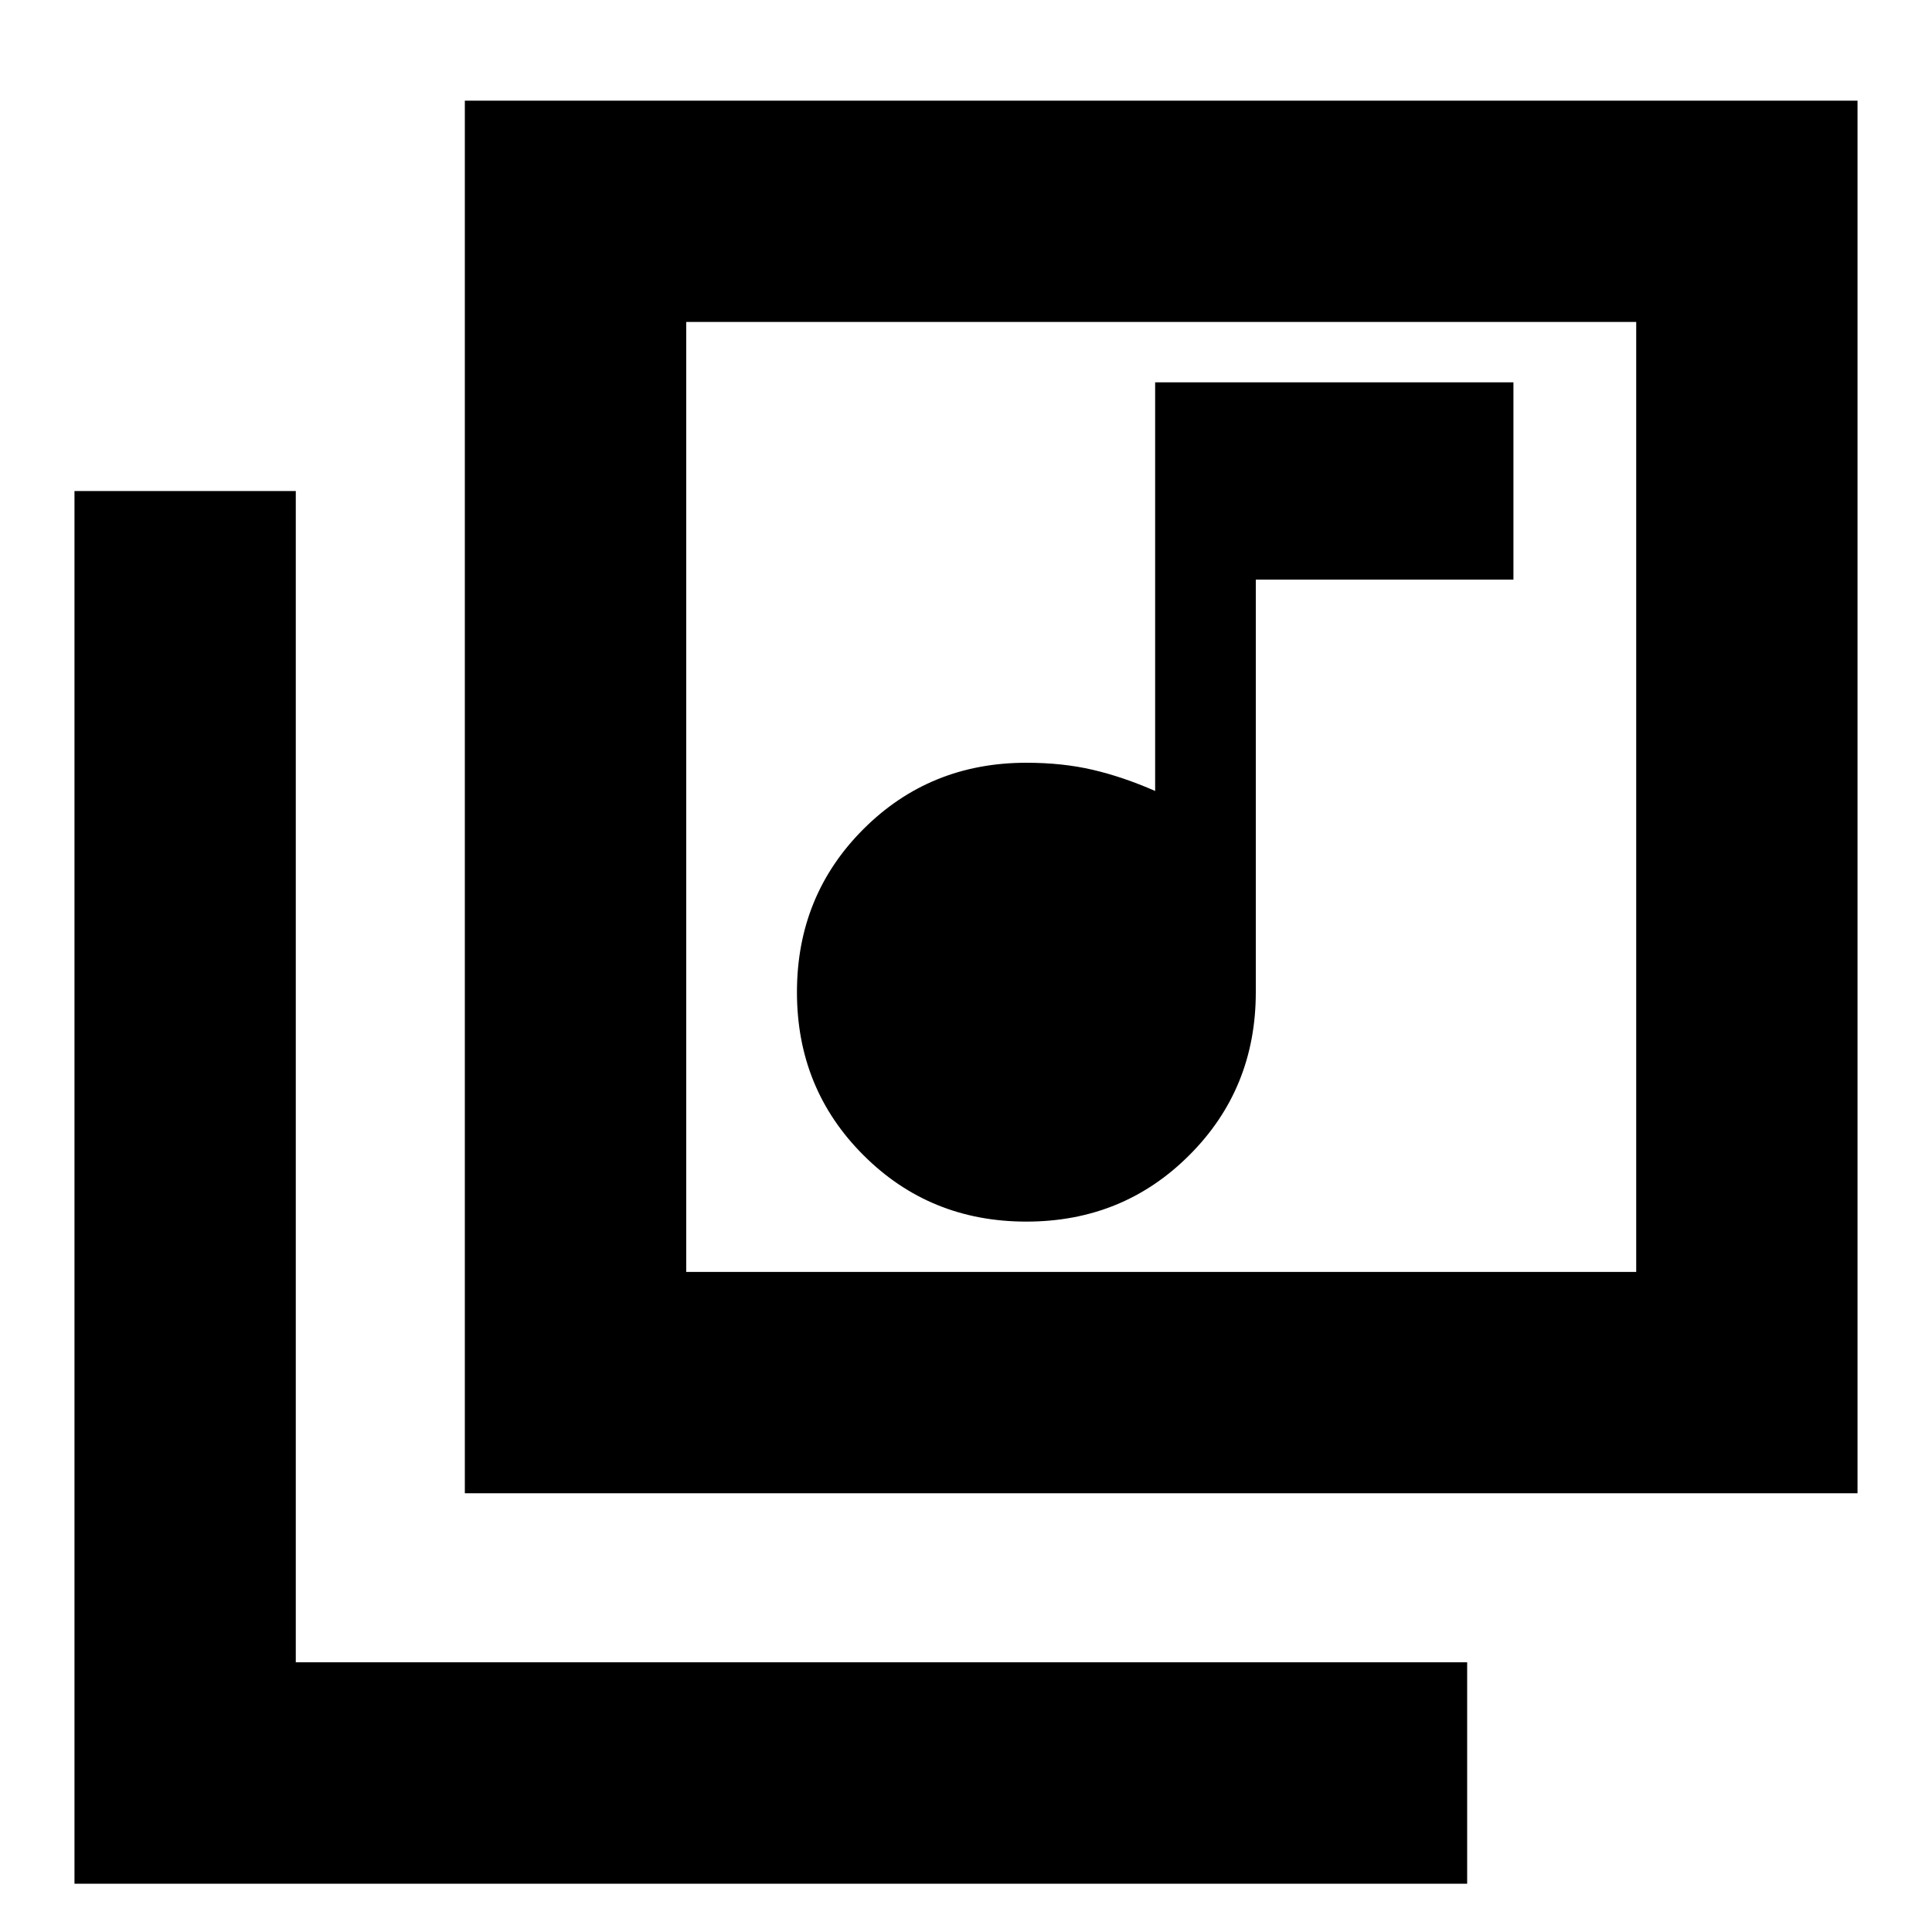 <svg xmlns="http://www.w3.org/2000/svg" height="20" width="20"><path d="M10.625 12.646q1 0 1.687-.688.688-.687.688-1.687V6h2.667V3.958h-3.709v4.23q-.333-.146-.646-.219-.312-.073-.687-.073-1 0-1.687.687-.688.688-.688 1.688t.688 1.687q.687.688 1.687.688ZM4.812 1.042h14.417v14.416H4.812Zm2.292 12.125h9.834V3.333H7.104ZM.771 19.5V5.083h2.291v12.125h12.126V19.5ZM7.104 3.333v9.834Z"/></svg>